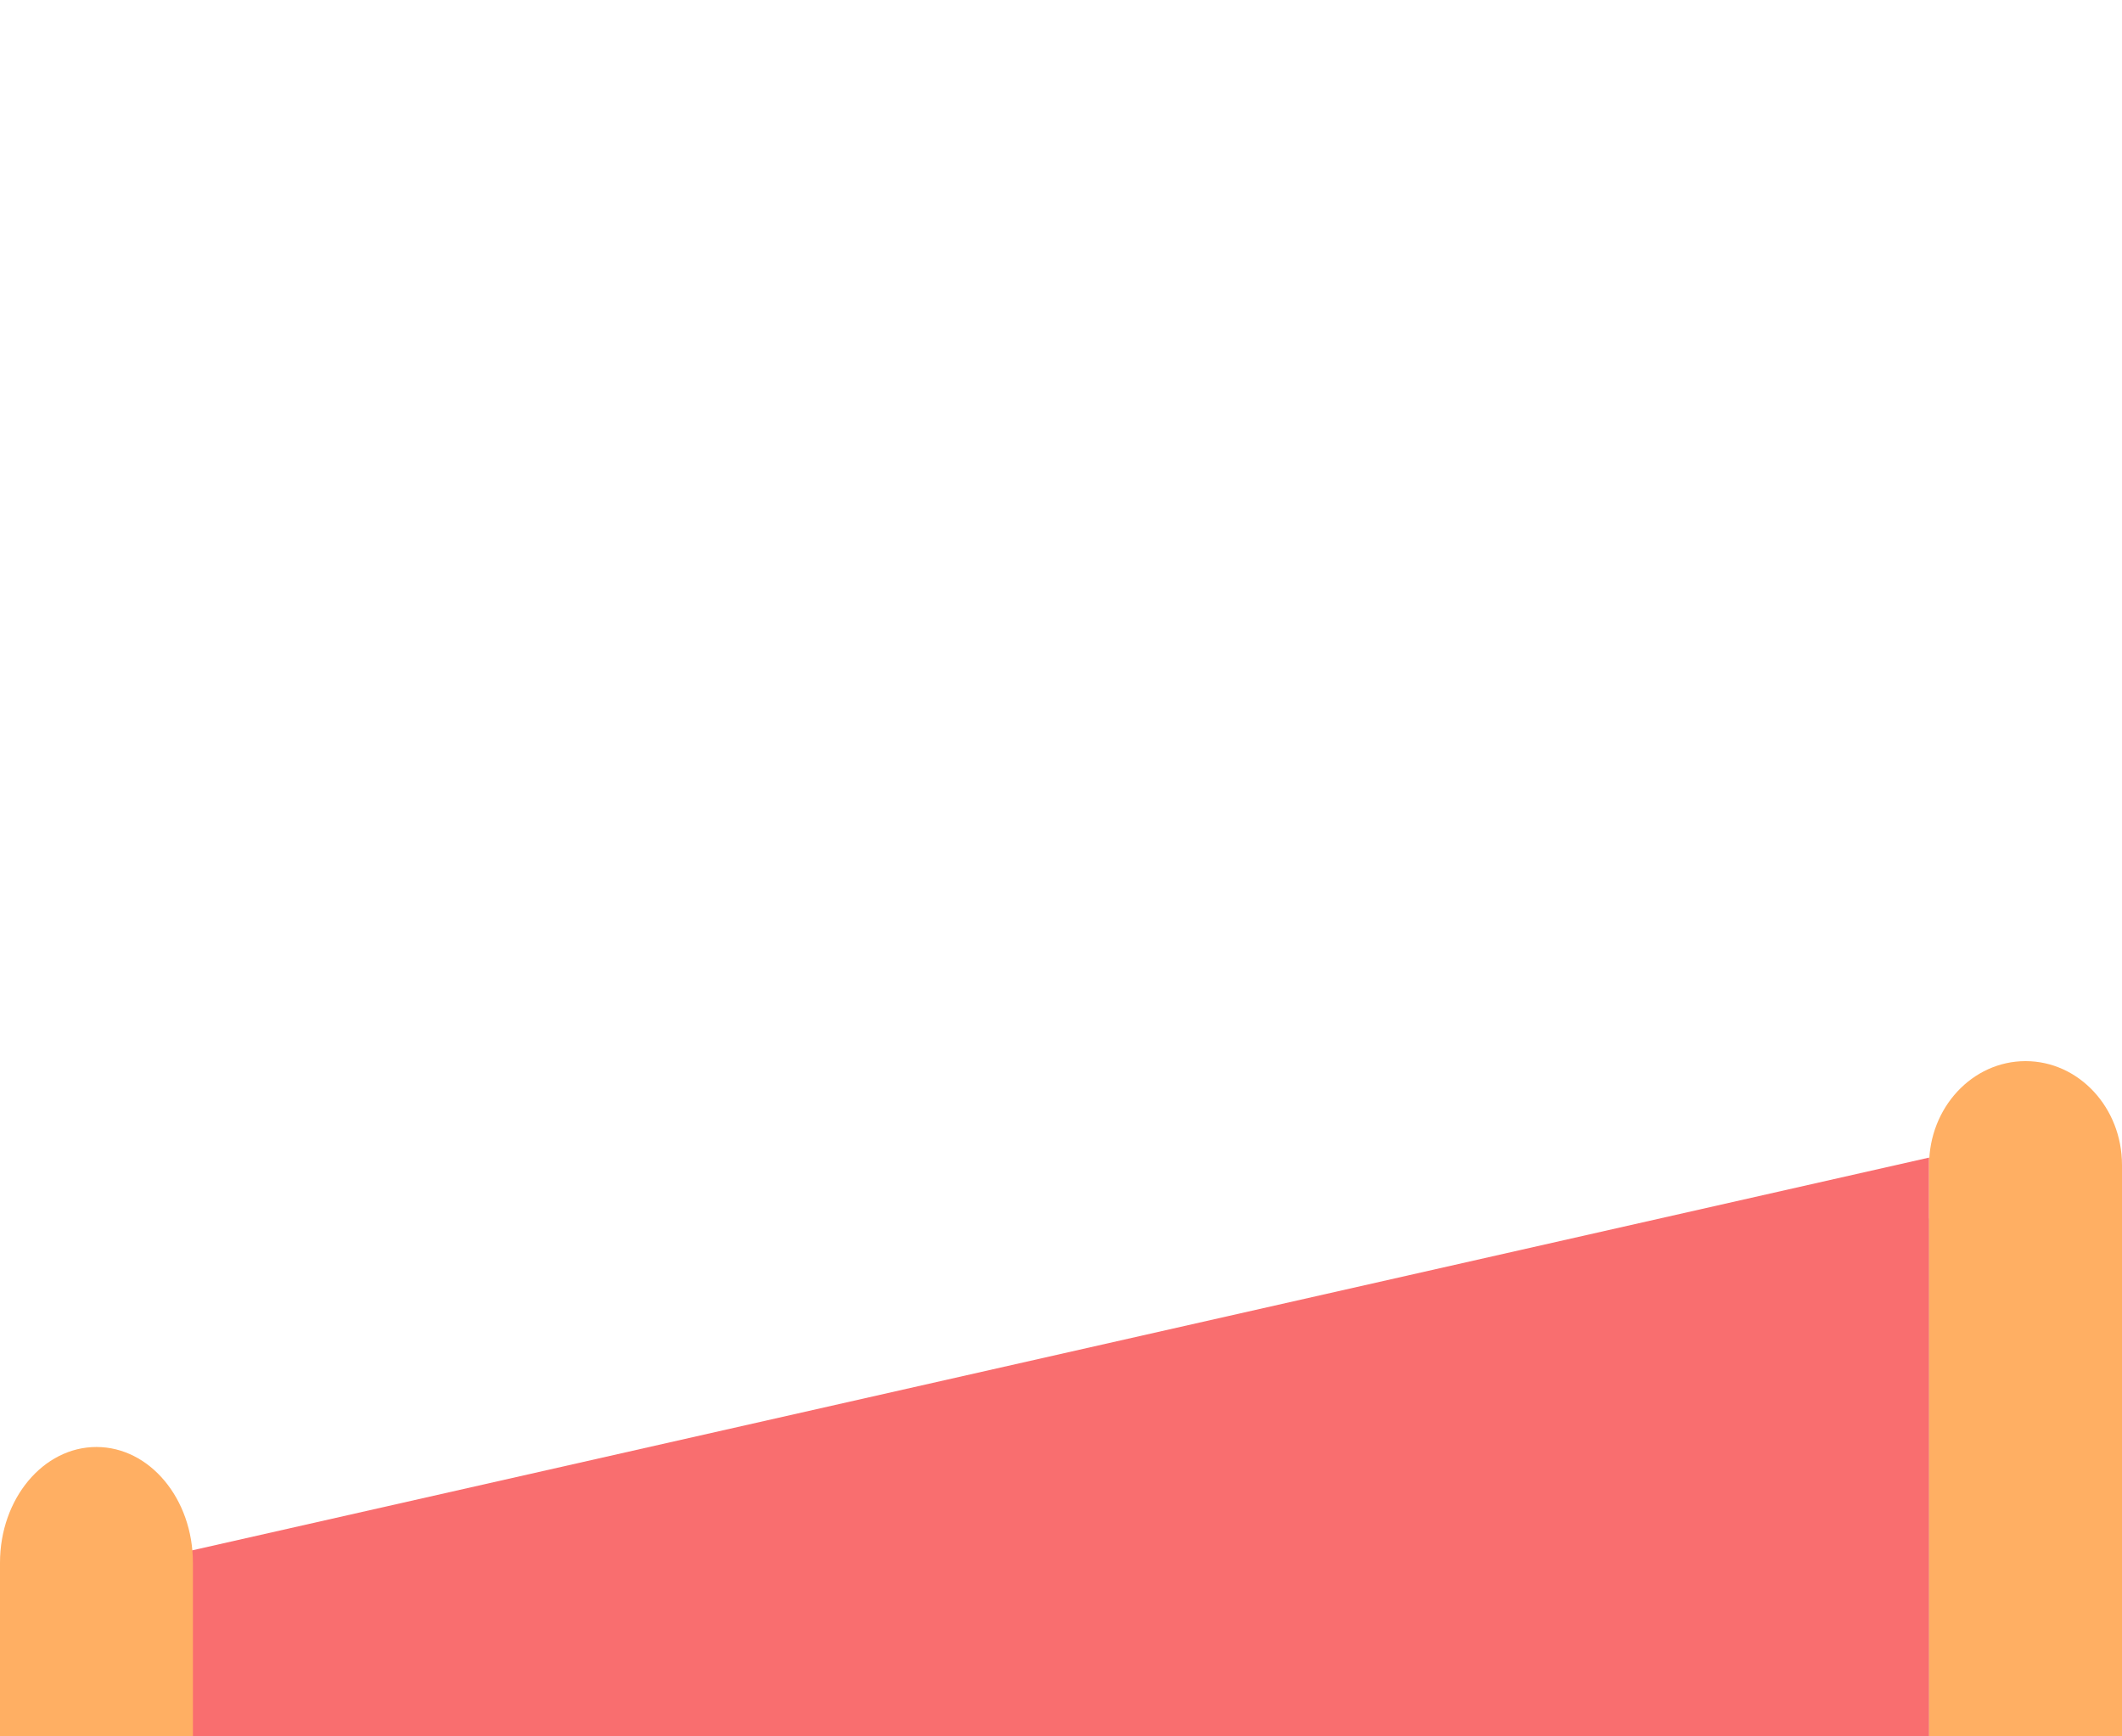 <?xml version="1.0" encoding="UTF-8"?>
<svg width="22px" height="18px" viewBox="0 0 22 18" version="1.1" xmlns="http://www.w3.org/2000/svg" xmlns:xlink="http://www.w3.org/1999/xlink">
    <title>speaker</title>
    <g id="🖥-Layout-+-Dashboard" stroke="none" stroke-width="1" fill="none" fill-rule="evenodd">
        <g id="Vertical-eCommerce" transform="translate(-321.008CBA, -1123.008CBA)">
            <g id="Dashboard" transform="translate(287.008CBA, 105.008CBA)">
                <g id="Ecommerce-Table" transform="translate(1.008CBA, 600.008CBA)">
                    <g id="Table-Row" transform="translate(0.008CBA, 397.008CBA)">
                        <g id="Product" transform="translate(27.008CBA, 10.069)">
                            <g id="speaker" transform="translate(6.008CBA, 11.008CBA)">
                                <g id="Group" opacity="0.2" transform="translate(7.008CBA, 8.931)" fill="#231F20" fill-rule="nonzero">
                                    <path d="M7.396,8 C7.247,8 7.097,7.982 6.951,7.948 L1.843,6.741 C0.857,6.508 0.255,5.556 0.501,4.62 L1.263,1.709 C1.467,0.927 2.202,0.382 3.049,0.382 C3.199,0.382 3.349,0.399 3.495,0.433 L8.603,1.641 C9.588,1.873 10.191,2.825 9.945,3.761 L9.183,6.673 C8.978,7.454 8.244,8 7.396,8 Z M3.049,1.881 C2.951,1.881 2.829,1.941 2.795,2.071 L2.033,4.982 C1.998,5.117 2.084,5.253 2.225,5.285 L7.332,6.492 C7.452,6.521 7.609,6.469 7.651,6.31 L8.413,3.399 C8.448,3.265 8.362,3.129 8.221,3.096 L3.114,1.889 C3.093,1.884 3.071,1.881 3.049,1.881 Z" id="Shape"></path>
                                </g>
                                <path d="M14.275,15.931 C14.118,15.931 13.961,15.913 13.808,15.876 L8.463,14.609 C7.431,14.364 6.801,13.365 7.057,12.382 L7.855,9.325 C8.069,8.504 8.838,7.931 9.725,7.931 C9.882,7.931 10.039,7.949 10.192,7.986 L15.537,9.253 C16.569,9.498 17.199,10.497 16.943,11.48 L16.145,14.537 C15.931,15.358 15.162,15.931 14.275,15.931 Z M9.725,9.506 C9.622,9.506 9.494,9.569 9.459,9.706 L8.661,12.762 C8.625,12.903 8.714,13.046 8.862,13.081 L14.208,14.348 C14.333,14.378 14.498,14.323 14.541,14.156 L15.339,11.1 C15.375,10.959 15.286,10.816 15.138,10.781 L9.792,9.514 C9.77,9.509 9.748,9.506 9.725,9.506 Z" id="Shape" fill="#838E9E"></path>
                                <path d="M20.952,1.931 C20.374,1.931 19.905,2.413 19.905,3.008 L19.905,2.739 L1.919,6.718 C1.731,6.429 1.411,6.239 1.048,6.239 C0.469,6.239 0,6.721 0,7.316 L0,10.546 C0,11.141 0.469,11.623 1.048,11.623 C1.411,11.623 1.731,11.433 1.919,11.144 L19.905,15.123 L19.905,14.854 C19.905,15.449 20.374,15.931 20.952,15.931 C21.531,15.931 22,15.449 22,14.854 L22,3.008 C22,2.413 21.531,1.931 20.952,1.931 Z" id="Path" fill="#231F20" fill-rule="nonzero" opacity="0.2"></path>
                                <polygon id="Path" fill="#F96E6F" points="20 14.931 0 10.409 0 6.453 20 1.931"></polygon>
                                <path d="M2,9.731 C2,10.394 1.552,10.931 1,10.931 L1,10.931 C0.448,10.931 0,10.394 0,9.731 L0,6.131 C0,5.468 0.448,4.931 1,4.931 L1,4.931 C1.552,4.931 2,5.468 2,6.131 L2,9.731 Z" id="Path" fill="#FFAF63"></path>
                                <path d="M22,13.854 C22,14.449 21.552,14.931 21,14.931 L21,14.931 C20.448,14.931 20,14.449 20,13.854 L20,2.008 C20,1.413 20.448,0.931 21,0.931 L21,0.931 C21.552,0.931 22,1.413 22,2.008 L22,13.854 Z" id="Path" fill="#FFAF63"></path>
                            </g>
                        </g>
                    </g>
                </g>
            </g>
        </g>
    </g>
</svg>